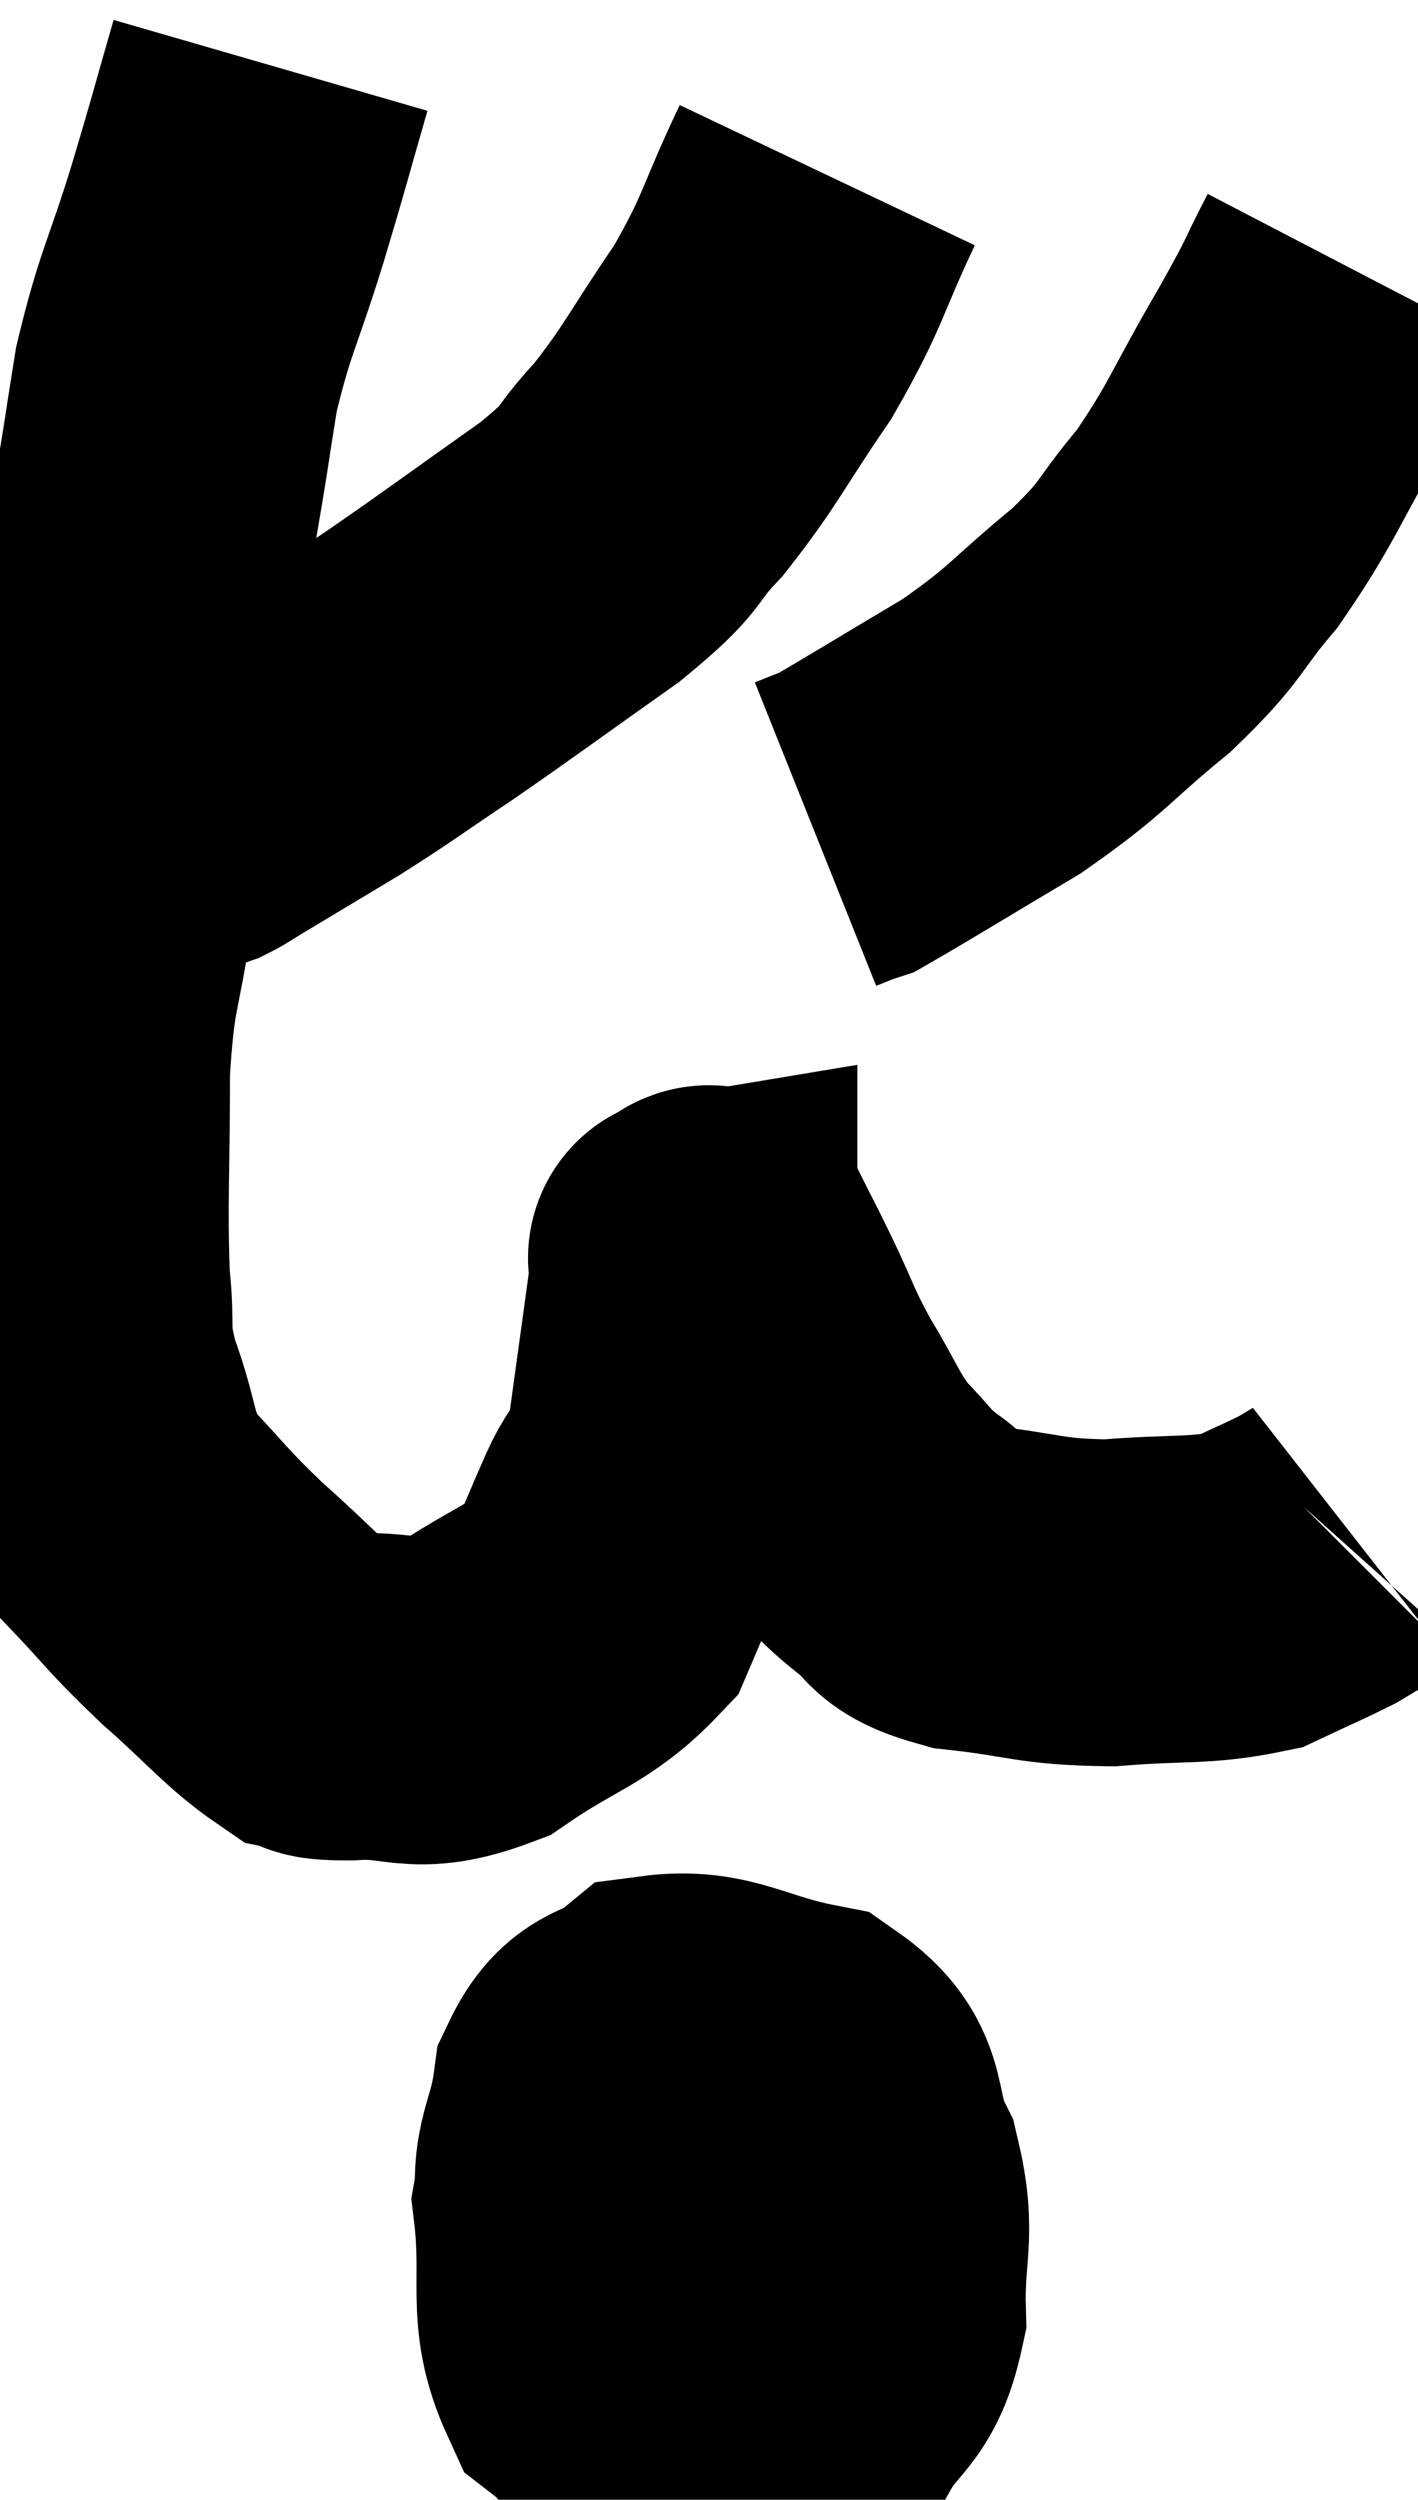 <svg xmlns="http://www.w3.org/2000/svg" viewBox="11.04 3.5 21.7 38.24" width="21.7" height="38.24"><path d="M 15.18 4.5 C 14.85 5.64, 14.88 5.58, 14.52 6.78 C 14.13 8.04, 14.025 8.115, 13.74 9.3 C 13.56 10.41, 13.62 10.125, 13.38 11.52 C 13.08 13.2, 13.02 13.44, 12.78 14.88 C 12.6 16.08, 12.6 16.035, 12.42 17.28 C 12.24 18.57, 12.15 18.405, 12.06 19.86 C 12.06 21.48, 12.015 21.885, 12.06 23.1 C 12.15 23.91, 12.015 23.835, 12.24 24.72 C 12.6 25.68, 12.45 25.815, 12.96 26.64 C 13.62 27.33, 13.575 27.345, 14.28 28.02 C 15.03 28.68, 15.255 28.98, 15.78 29.34 C 16.08 29.4, 15.75 29.46, 16.38 29.46 C 17.34 29.4, 17.34 29.7, 18.3 29.34 C 19.26 28.68, 19.605 28.665, 20.22 28.02 C 20.49 27.39, 20.49 27.375, 20.76 26.76 C 21.03 26.16, 21.075 26.52, 21.3 25.56 C 21.48 24.24, 21.57 23.625, 21.66 22.92 C 21.66 22.83, 21.66 22.785, 21.66 22.74 C 21.66 22.74, 21.57 22.755, 21.66 22.74 C 21.84 22.71, 21.825 22.485, 22.02 22.68 C 22.23 23.1, 22.17 22.965, 22.44 23.52 C 22.77 24.21, 22.725 24.21, 23.1 24.9 C 23.52 25.59, 23.52 25.725, 23.94 26.28 C 24.36 26.7, 24.315 26.745, 24.78 27.12 C 25.29 27.45, 24.99 27.555, 25.8 27.78 C 26.91 27.9, 26.925 28.005, 28.02 28.02 C 29.1 27.93, 29.385 28.005, 30.18 27.84 C 30.69 27.6, 30.87 27.525, 31.2 27.36 C 31.35 27.27, 31.425 27.225, 31.5 27.18 C 31.5 27.18, 31.485 27.195, 31.5 27.18 L 31.56 27.12" fill="none" stroke="black" stroke-width="5"></path><path d="M 23.7 6.18 C 23.13 7.38, 23.205 7.455, 22.56 8.58 C 21.84 9.63, 21.78 9.84, 21.12 10.68 C 20.52 11.31, 20.835 11.19, 19.92 11.94 C 18.69 12.81, 18.48 12.975, 17.46 13.68 C 16.65 14.22, 16.62 14.265, 15.84 14.76 C 15.09 15.21, 14.79 15.39, 14.34 15.66 C 14.19 15.75, 14.16 15.78, 14.04 15.84 C 13.95 15.87, 13.95 15.885, 13.86 15.9 C 13.77 15.9, 13.83 15.9, 13.68 15.9 C 13.47 15.9, 13.41 15.9, 13.26 15.9 C 13.17 15.9, 13.155 15.9, 13.08 15.9 C 13.02 15.9, 13.035 15.9, 12.96 15.9 C 12.87 15.9, 12.825 15.9, 12.78 15.9 C 12.78 15.9, 12.795 15.9, 12.78 15.9 L 12.72 15.9" fill="none" stroke="black" stroke-width="5"></path><path d="M 31.74 7.62 C 31.35 8.37, 31.515 8.13, 30.96 9.12 C 30.24 10.35, 30.21 10.575, 29.52 11.58 C 28.86 12.36, 29.025 12.345, 28.2 13.14 C 27.21 13.95, 27.27 14.025, 26.22 14.76 C 25.11 15.42, 24.6 15.735, 24 16.08 C 23.91 16.11, 23.94 16.095, 23.82 16.14 L 23.52 16.26" fill="none" stroke="black" stroke-width="5"></path><path d="M 20.94 35.22 C 20.4 36.21, 20.055 36.075, 19.86 37.2 C 20.01 38.46, 19.755 38.835, 20.16 39.72 C 20.82 40.23, 20.67 40.575, 21.48 40.74 C 22.44 40.56, 22.71 40.845, 23.4 40.38 C 23.82 39.63, 24.045 39.78, 24.24 38.88 C 24.21 37.83, 24.405 37.725, 24.18 36.78 C 23.76 35.94, 24.09 35.625, 23.34 35.1 C 22.26 34.89, 21.975 34.575, 21.18 34.68 C 20.67 35.1, 20.475 34.86, 20.16 35.52 C 20.04 36.42, 19.8 36.45, 19.92 37.32 C 20.28 38.16, 20.22 38.475, 20.64 39 C 21.12 39.21, 21.045 39.42, 21.6 39.42 C 22.23 39.21, 22.335 39.6, 22.86 39 C 23.28 38.01, 23.58 37.725, 23.7 37.02 C 23.52 36.6, 23.7 36.45, 23.34 36.18 C 22.8 36.06, 22.785 35.79, 22.26 35.94 C 21.75 36.36, 21.54 36.3, 21.24 36.78 C 21.15 37.32, 20.97 37.395, 21.06 37.86 C 21.33 38.25, 21.12 38.565, 21.6 38.64 C 22.29 38.4, 22.515 38.745, 22.98 38.16 C 23.22 37.23, 23.34 36.84, 23.46 36.3 C 23.46 36.15, 23.505 36.075, 23.46 36 C 23.37 36, 23.325 36, 23.28 36 L 23.28 36" fill="none" stroke="black" stroke-width="5"></path></svg>